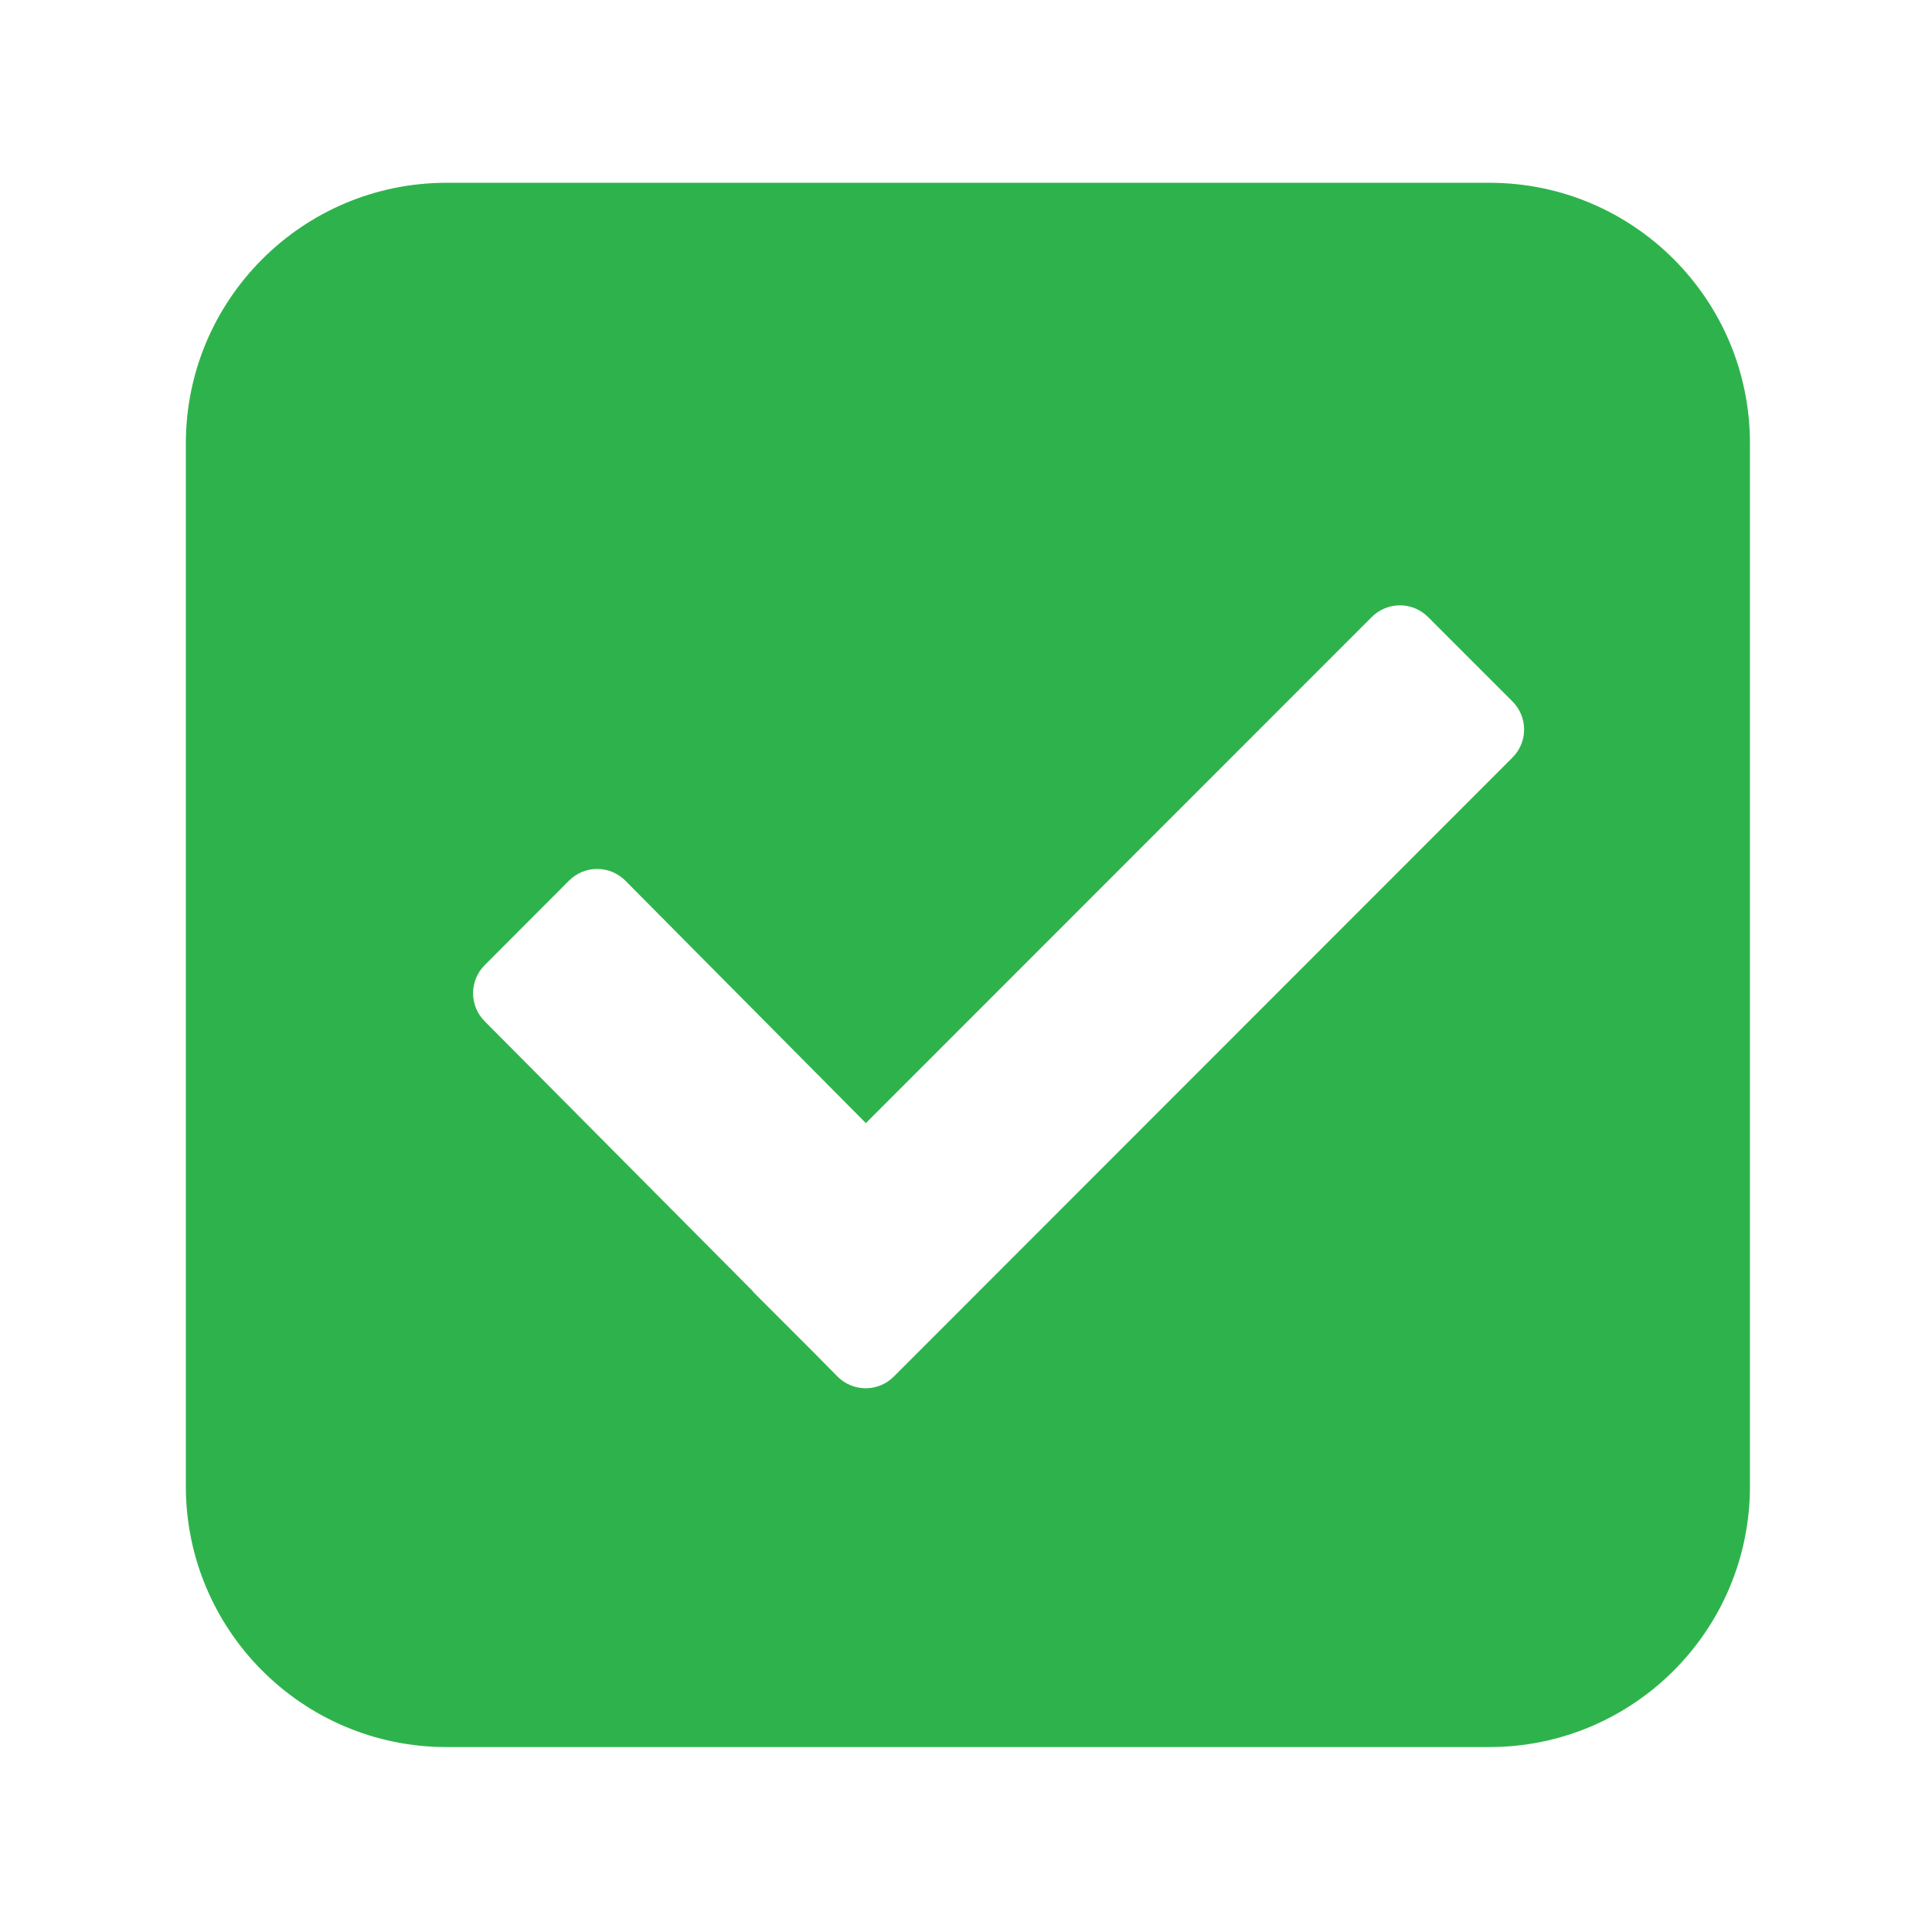 
<svg xmlns="http://www.w3.org/2000/svg" viewBox="0 0 1024 1024"><path fill="#2EB34C" d="M789.53 96.886H236.65c-76.25 0-138.15 61.91-138.15 138.15v552.7c0 76.34 61.9 138.24 138.15 138.24h552.7c76.34 0 138.15-61.9 138.15-138.15v-552.79c.09-76.24-61.81-138.15-137.97-138.15zm12.03 304.71l-327.84 328.03c-8.24 8.24-21.56 8.24-29.8 0l-6.57-6.66-7.13-7.22-30.91-30.91c-.19-.19-.28-.46-.46-.65l-141.93-142.86c-8.24-8.24-8.24-21.56 0-29.8l44.69-44.79c8.24-8.24 21.56-8.24 29.8 0l127.51 128.53 268.16-268.25c8.24-8.24 21.56-8.24 29.8 0l44.69 44.69c8.32 8.24 8.32 21.66-.01 29.89z"/></svg>
